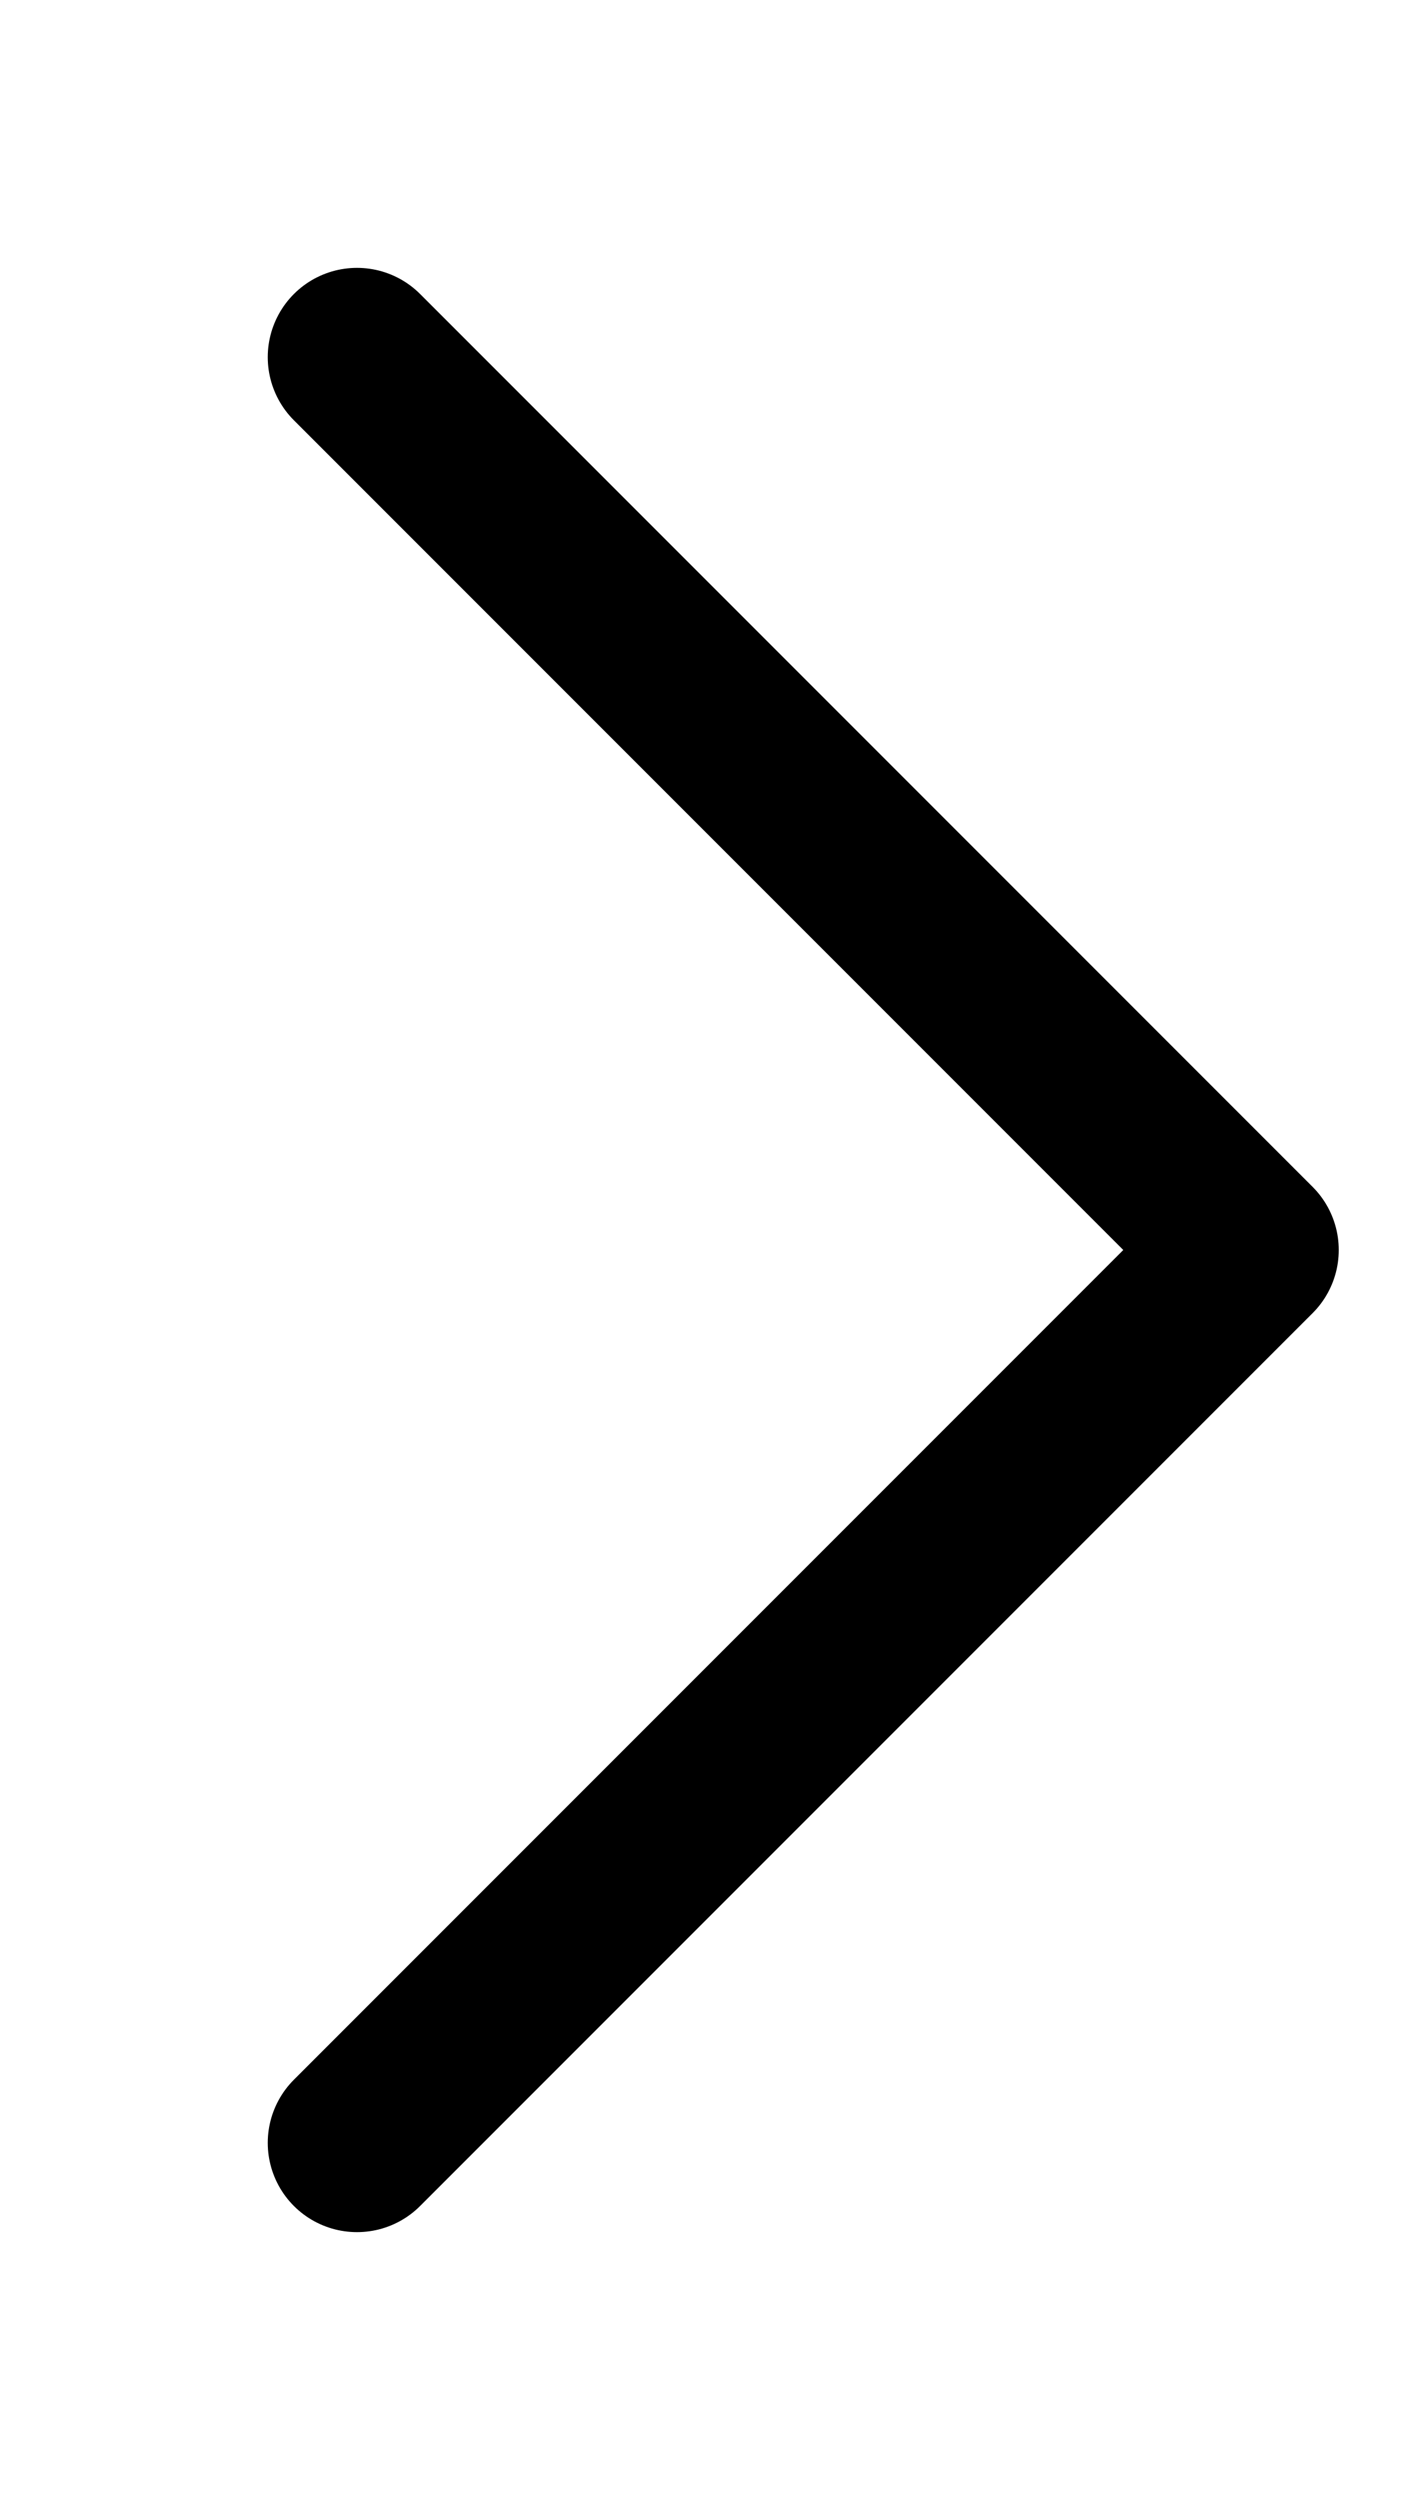 <svg xmlns="http://www.w3.org/2000/svg" width="4" height="7" viewBox="0 0 4 7" fill="none">
    <path d="M1 6L3.5 3.5L1 1" stroke="currentColor" stroke-width="0.5" stroke-linecap="round" stroke-linejoin="round"/>
</svg>